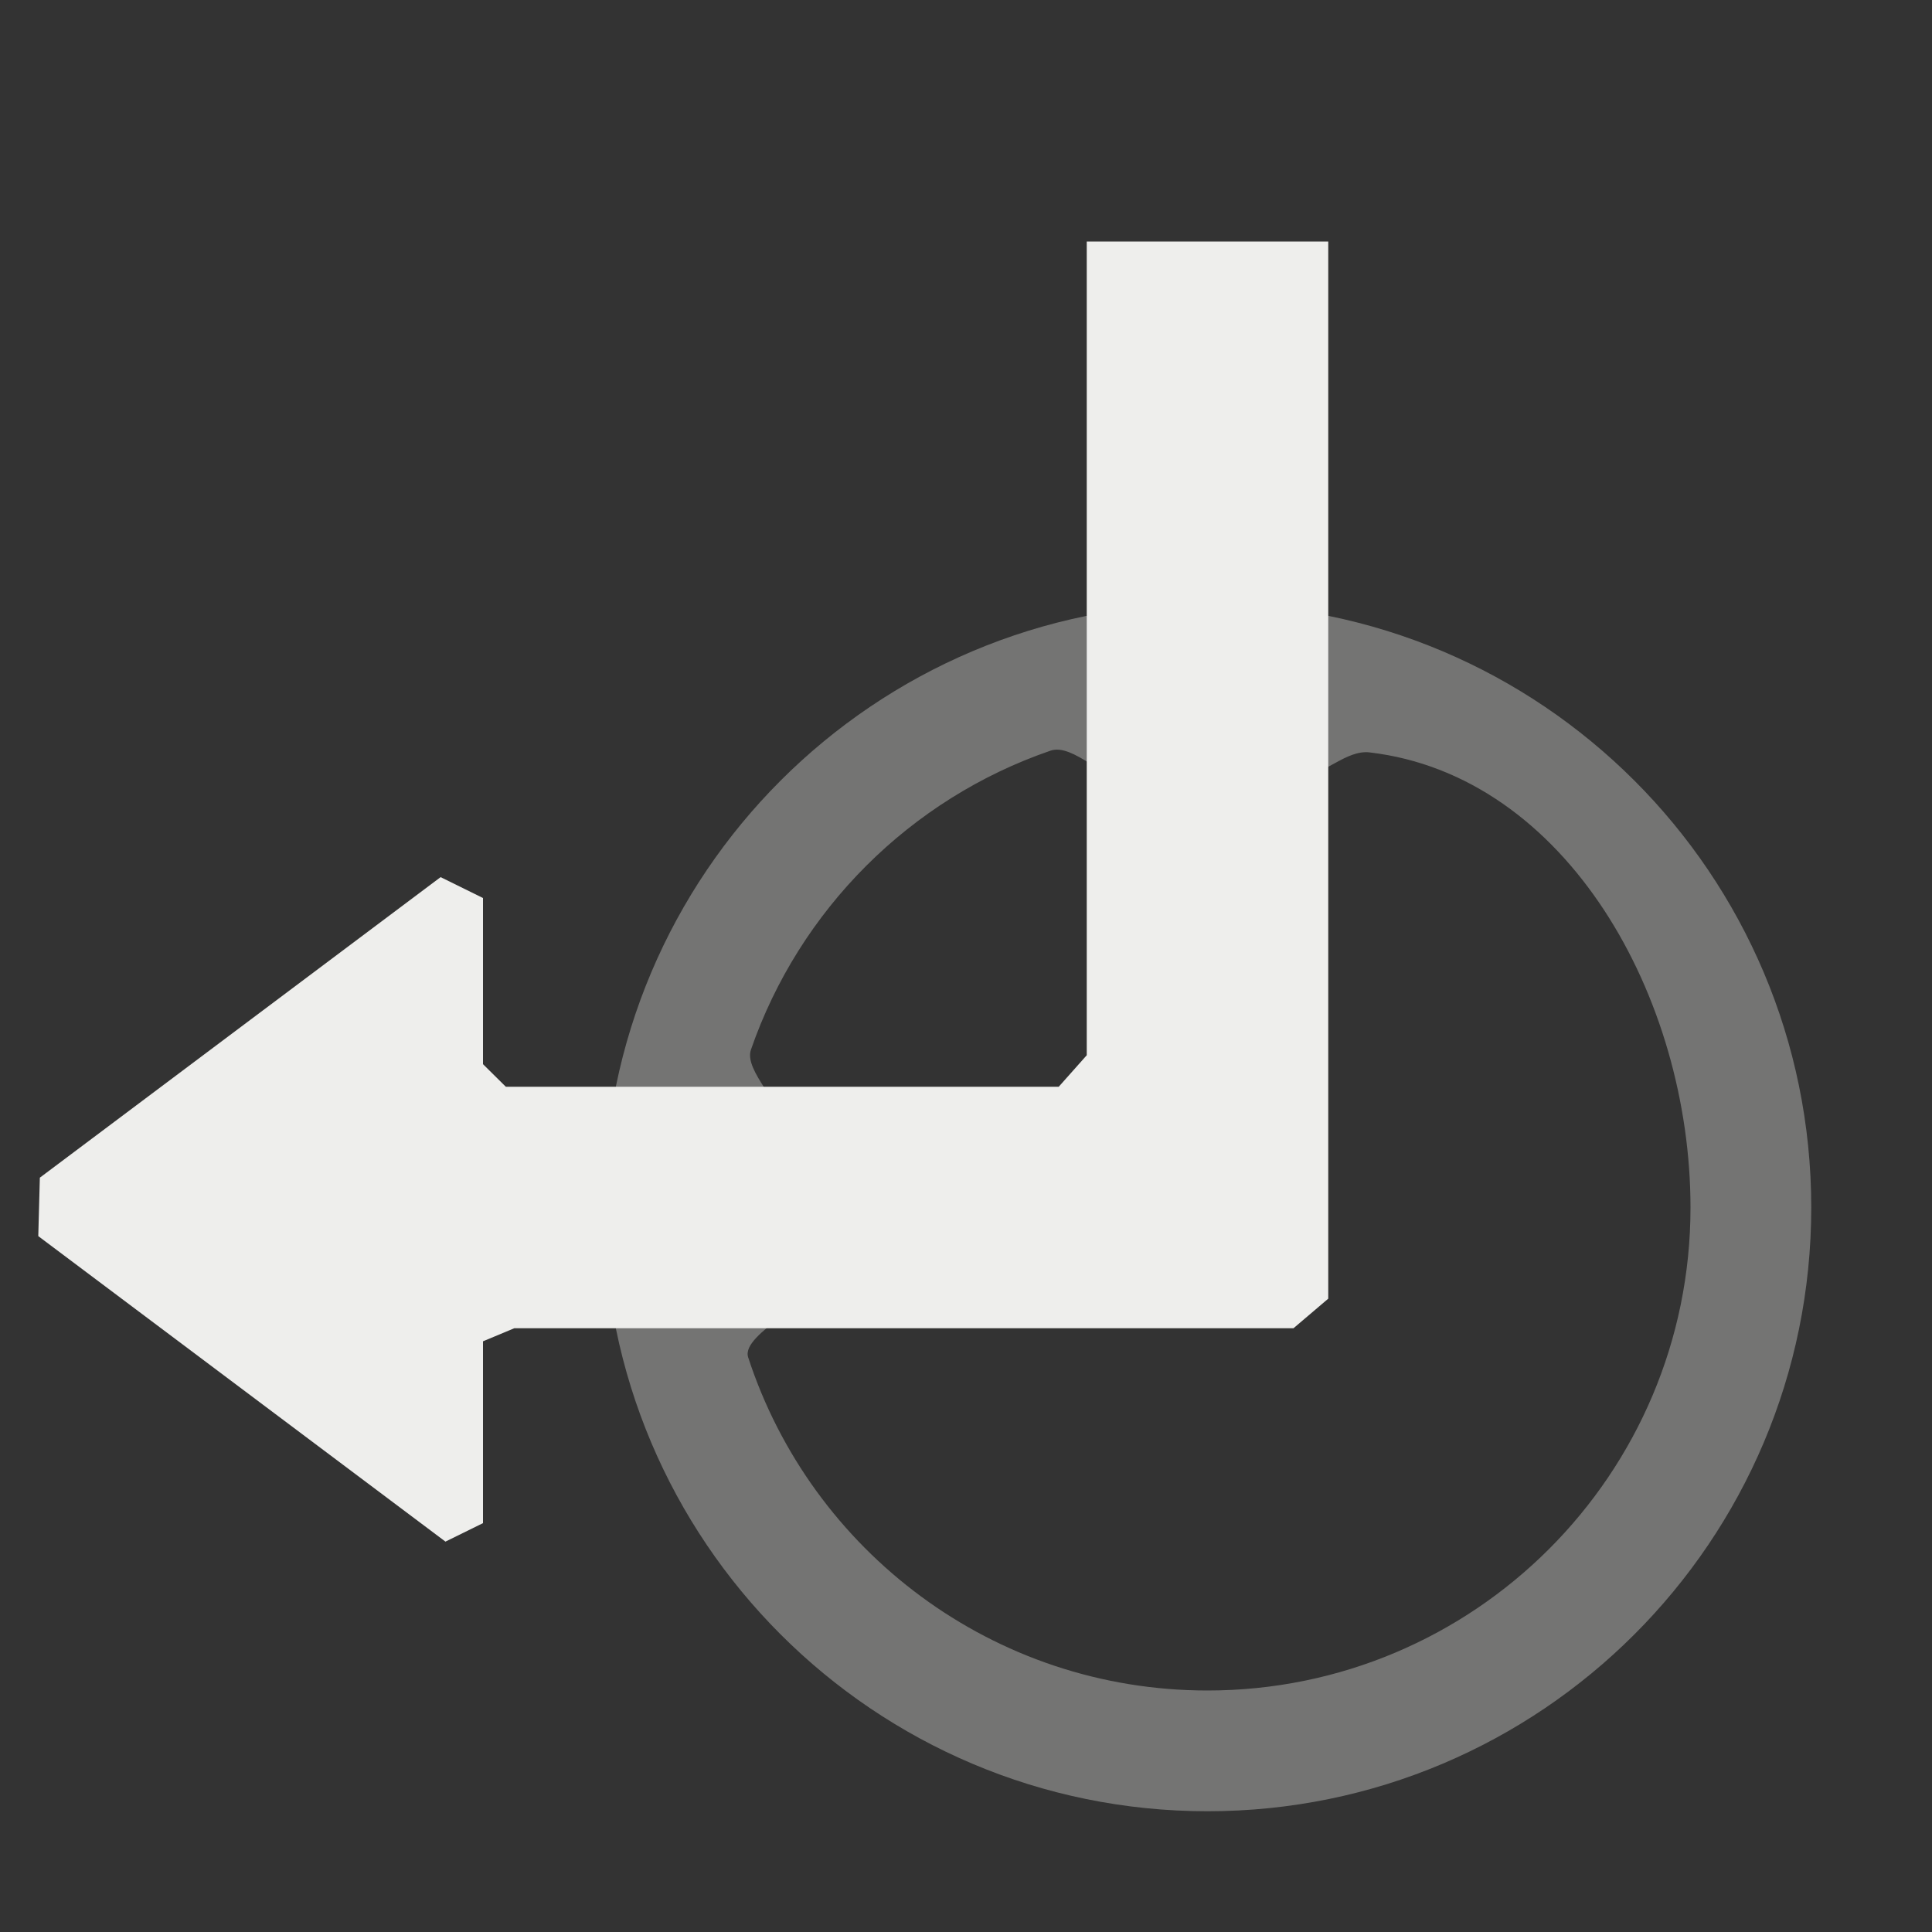 <?xml version="1.0" encoding="UTF-8" standalone="no"?>
<svg
   width="16"
   height="16"
   version="1.1"
   id="svg9"
   sodipodi:docname="symbol-remove.svg"
   inkscape:version="1.1.2 (0a00cf5339, 2022-02-04)"
   xmlns:inkscape="http://www.inkscape.org/namespaces/inkscape"
   xmlns:sodipodi="http://sodipodi.sourceforge.net/DTD/sodipodi-0.dtd"
   xmlns="http://www.w3.org/2000/svg"
   xmlns:svg="http://www.w3.org/2000/svg">
  <rect width="100%" height="100%" fill="#333333" stroke="none"/>
  <sodipodi:namedview
     id="namedview11"
     pagecolor="#000000"
     bordercolor="#666666"
     borderopacity="1.0"
     inkscape:pageshadow="2"
     inkscape:pageopacity="0"
     inkscape:pagecheckerboard="0"
     showgrid="false"
     inkscape:zoom="51.6875"
     inkscape:cx="8.0096735"
     inkscape:cy="11.095526"
     inkscape:window-width="1920"
     inkscape:window-height="1051"
     inkscape:window-x="0"
     inkscape:window-y="29"
     inkscape:window-maximized="1"
     inkscape:current-layer="svg9" />
  <defs
     id="defs3">
    <style
       id="current-color-scheme"
       type="text/css">
   .ColorScheme-Text { color:#eeeeec; } .ColorScheme-Highlight { color:#367bf0; } .ColorScheme-NeutralText { color:#ffcc44; } .ColorScheme-PositiveText { color:#3db47e; } .ColorScheme-NegativeText { color:#dd4747; }
  </style>
  </defs>
  <path
     style="opacity:0.35;fill:currentColor"
     class="ColorScheme-Text"
     d="m 10,5 c -2.761,0 -5,2.239 -5,5 0,2.761 2.239,5 5,5 2.761,0 5,-2.239 5,-5 0,-2.761 -2.239,-5 -5,-5 z m 0,1 c 0.34,0 0.489,0.324 0.829,0.398 0.13,0.028 0.32,-0.19 0.513,-0.167 C 12.975,6.422 14,8.262 14,10 14,12.209 12.209,14 10,14 8.224,14 6.718,12.843 6.196,11.241 6.13,11.039 6.815,10.763 6.747,10.557 6.556,9.978 6,10.208 6,10 6,9.741 6.414,9.582 6.462,9.336 6.498,9.148 6.158,8.871 6.219,8.693 6.62,7.534 7.538,6.616 8.699,6.217 8.892,6.15 9.16,6.488 9.366,6.452 9.594,6.411 9.761,6 10,6 Z"
     id="path5"
     sodipodi:nodetypes="ssssssssssssssssss" />
  <path
     style="fill:currentColor"
     class="ColorScheme-Text"
     d="M 0.317,10.237 0.33,9.753 3.649,7.264 v 0 L 4,7.437 v 1.376 0 L 4.189,9 H 8.768 V 9 L 9,8.739 V 2 h 2 V 6.384 10.755 L 10.712,11 v 0 H 4.259 L 4,11.108 v 0 1.506 l -0.311,0.153 v 0 z"
     id="path7"
     sodipodi:nodetypes="cccccccccscccccccccccccc" />
</svg>
